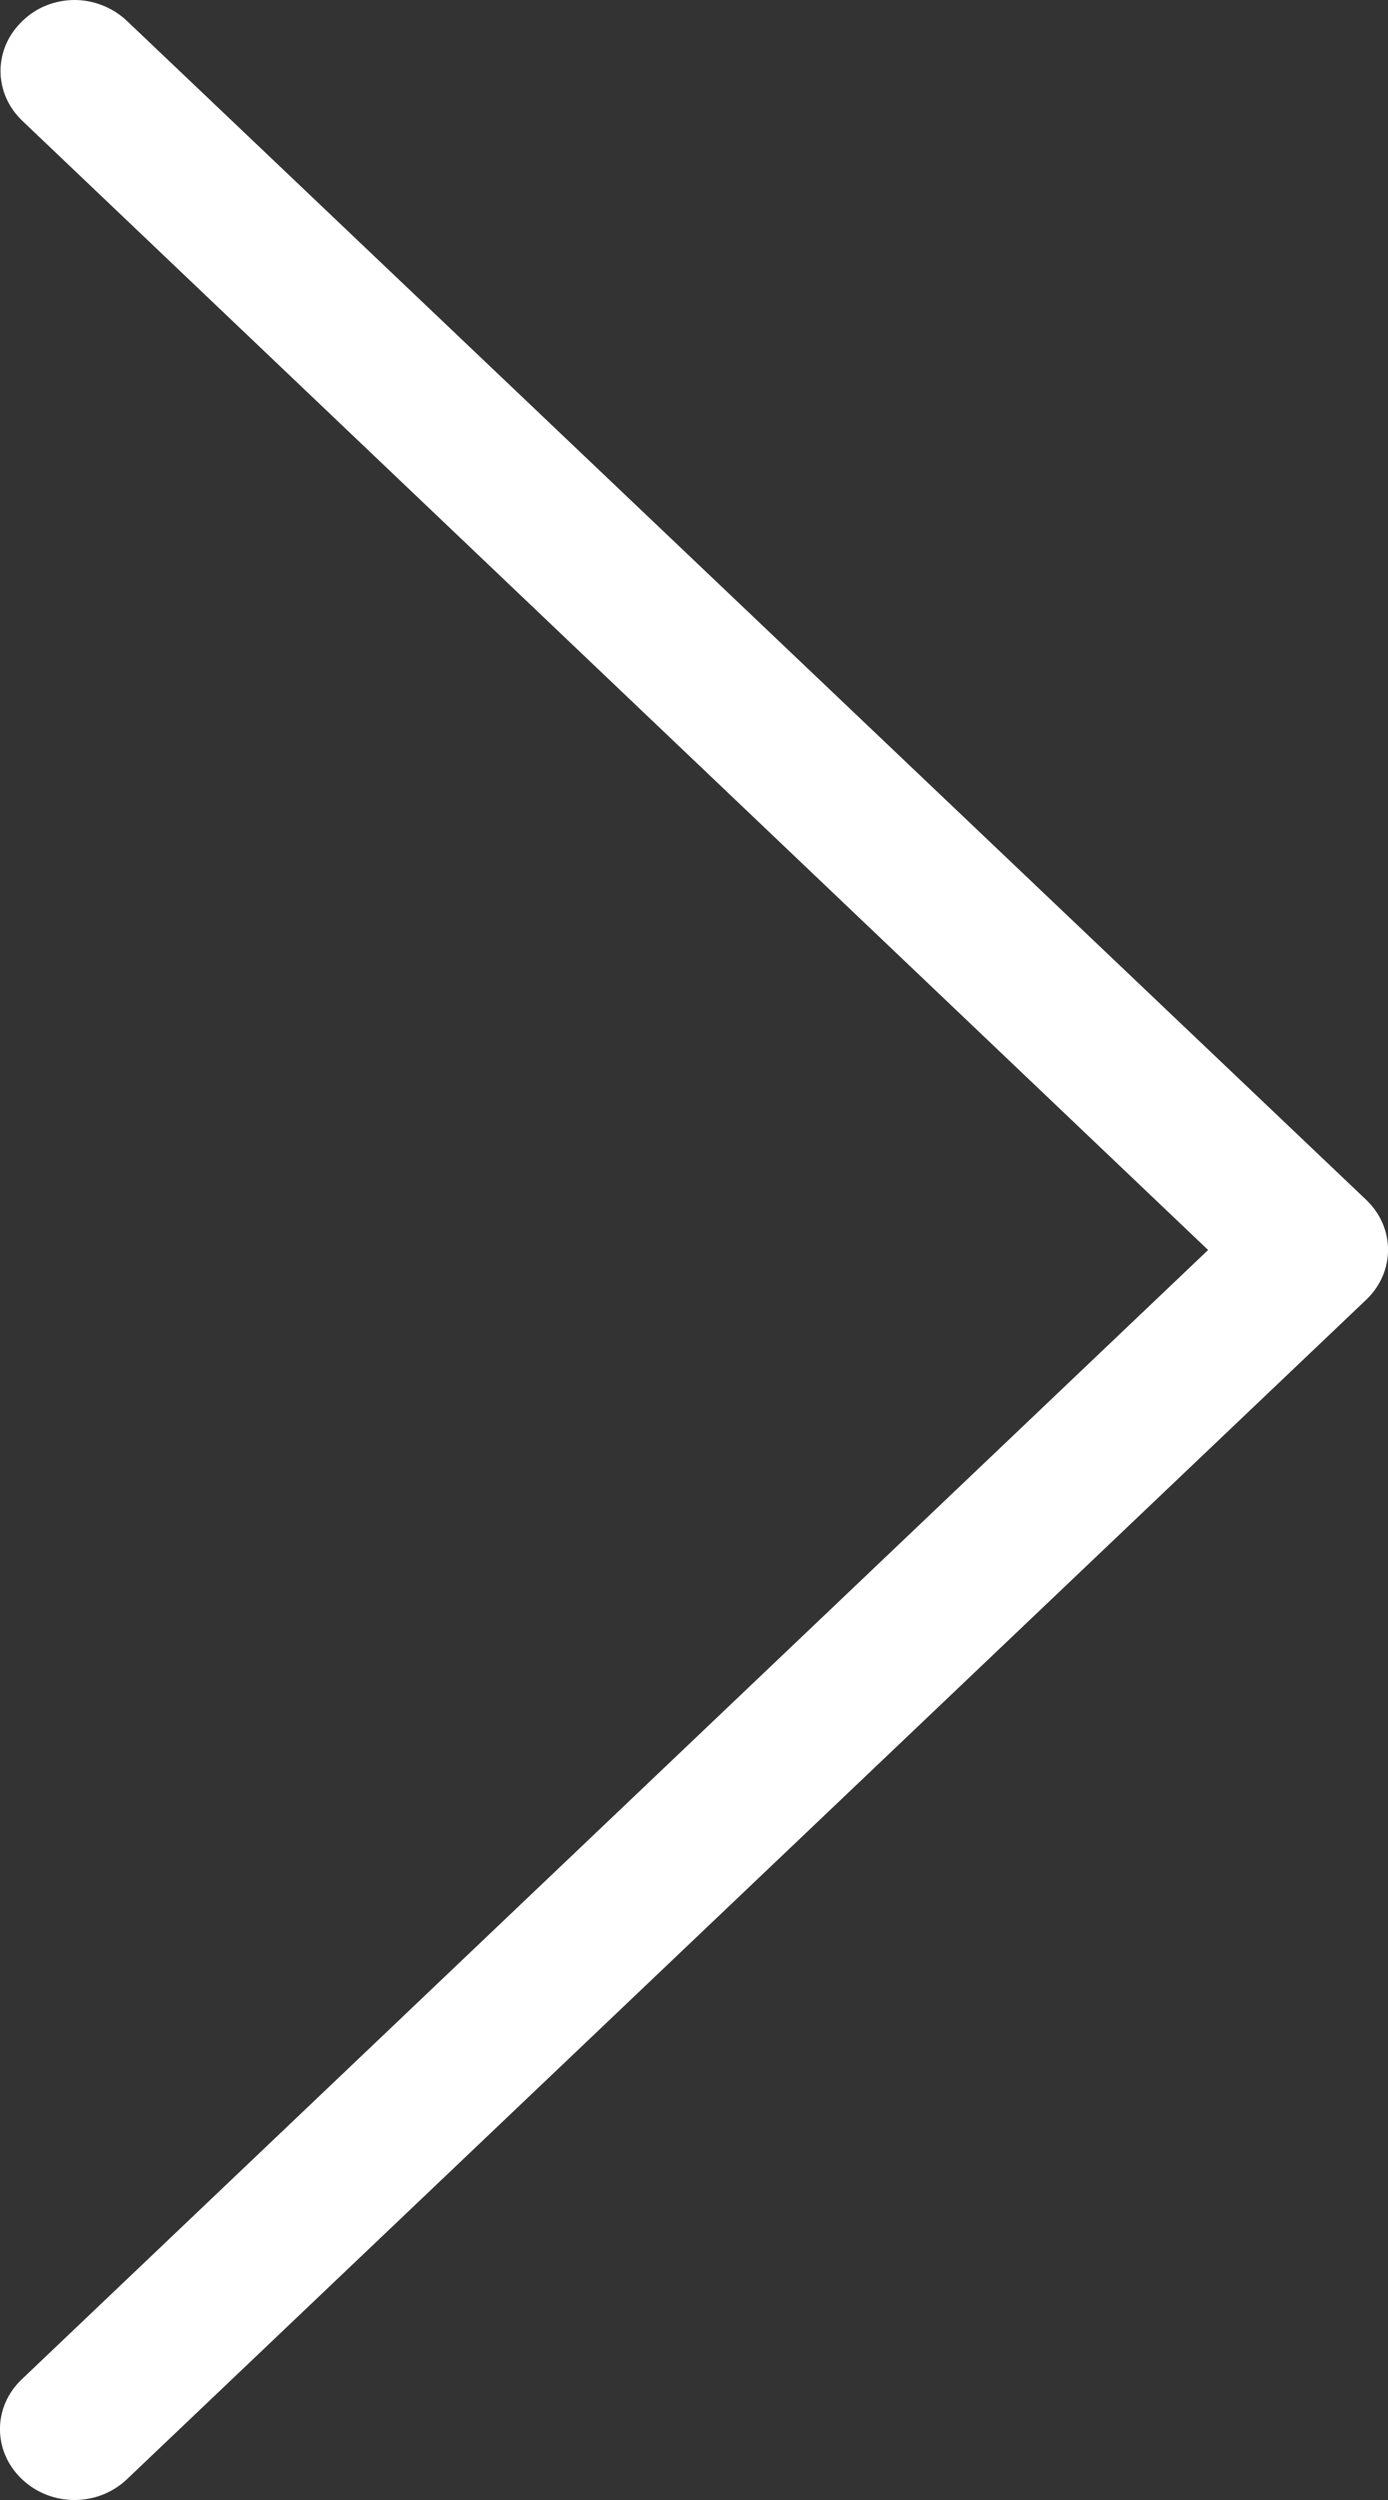<svg width="10" height="18" viewBox="0 0 10 18" fill="none" xmlns="http://www.w3.org/2000/svg">
<rect x="0" y="0" width="10" height="18" fill="#333333" stroke="none"/>
<path d="M8.704 9L0.158 17.13C-0.053 17.329 -0.053 17.65 0.158 17.85C0.368 18.05 0.705 18.05 0.915 17.85L9.842 9.359C10.053 9.159 10.053 8.838 9.842 8.638L0.915 0.151C0.812 0.053 0.673 0 0.538 0C0.404 0 0.265 0.049 0.162 0.151C-0.049 0.351 -0.049 0.671 0.162 0.871L8.704 9Z" fill="white"/>
</svg>
